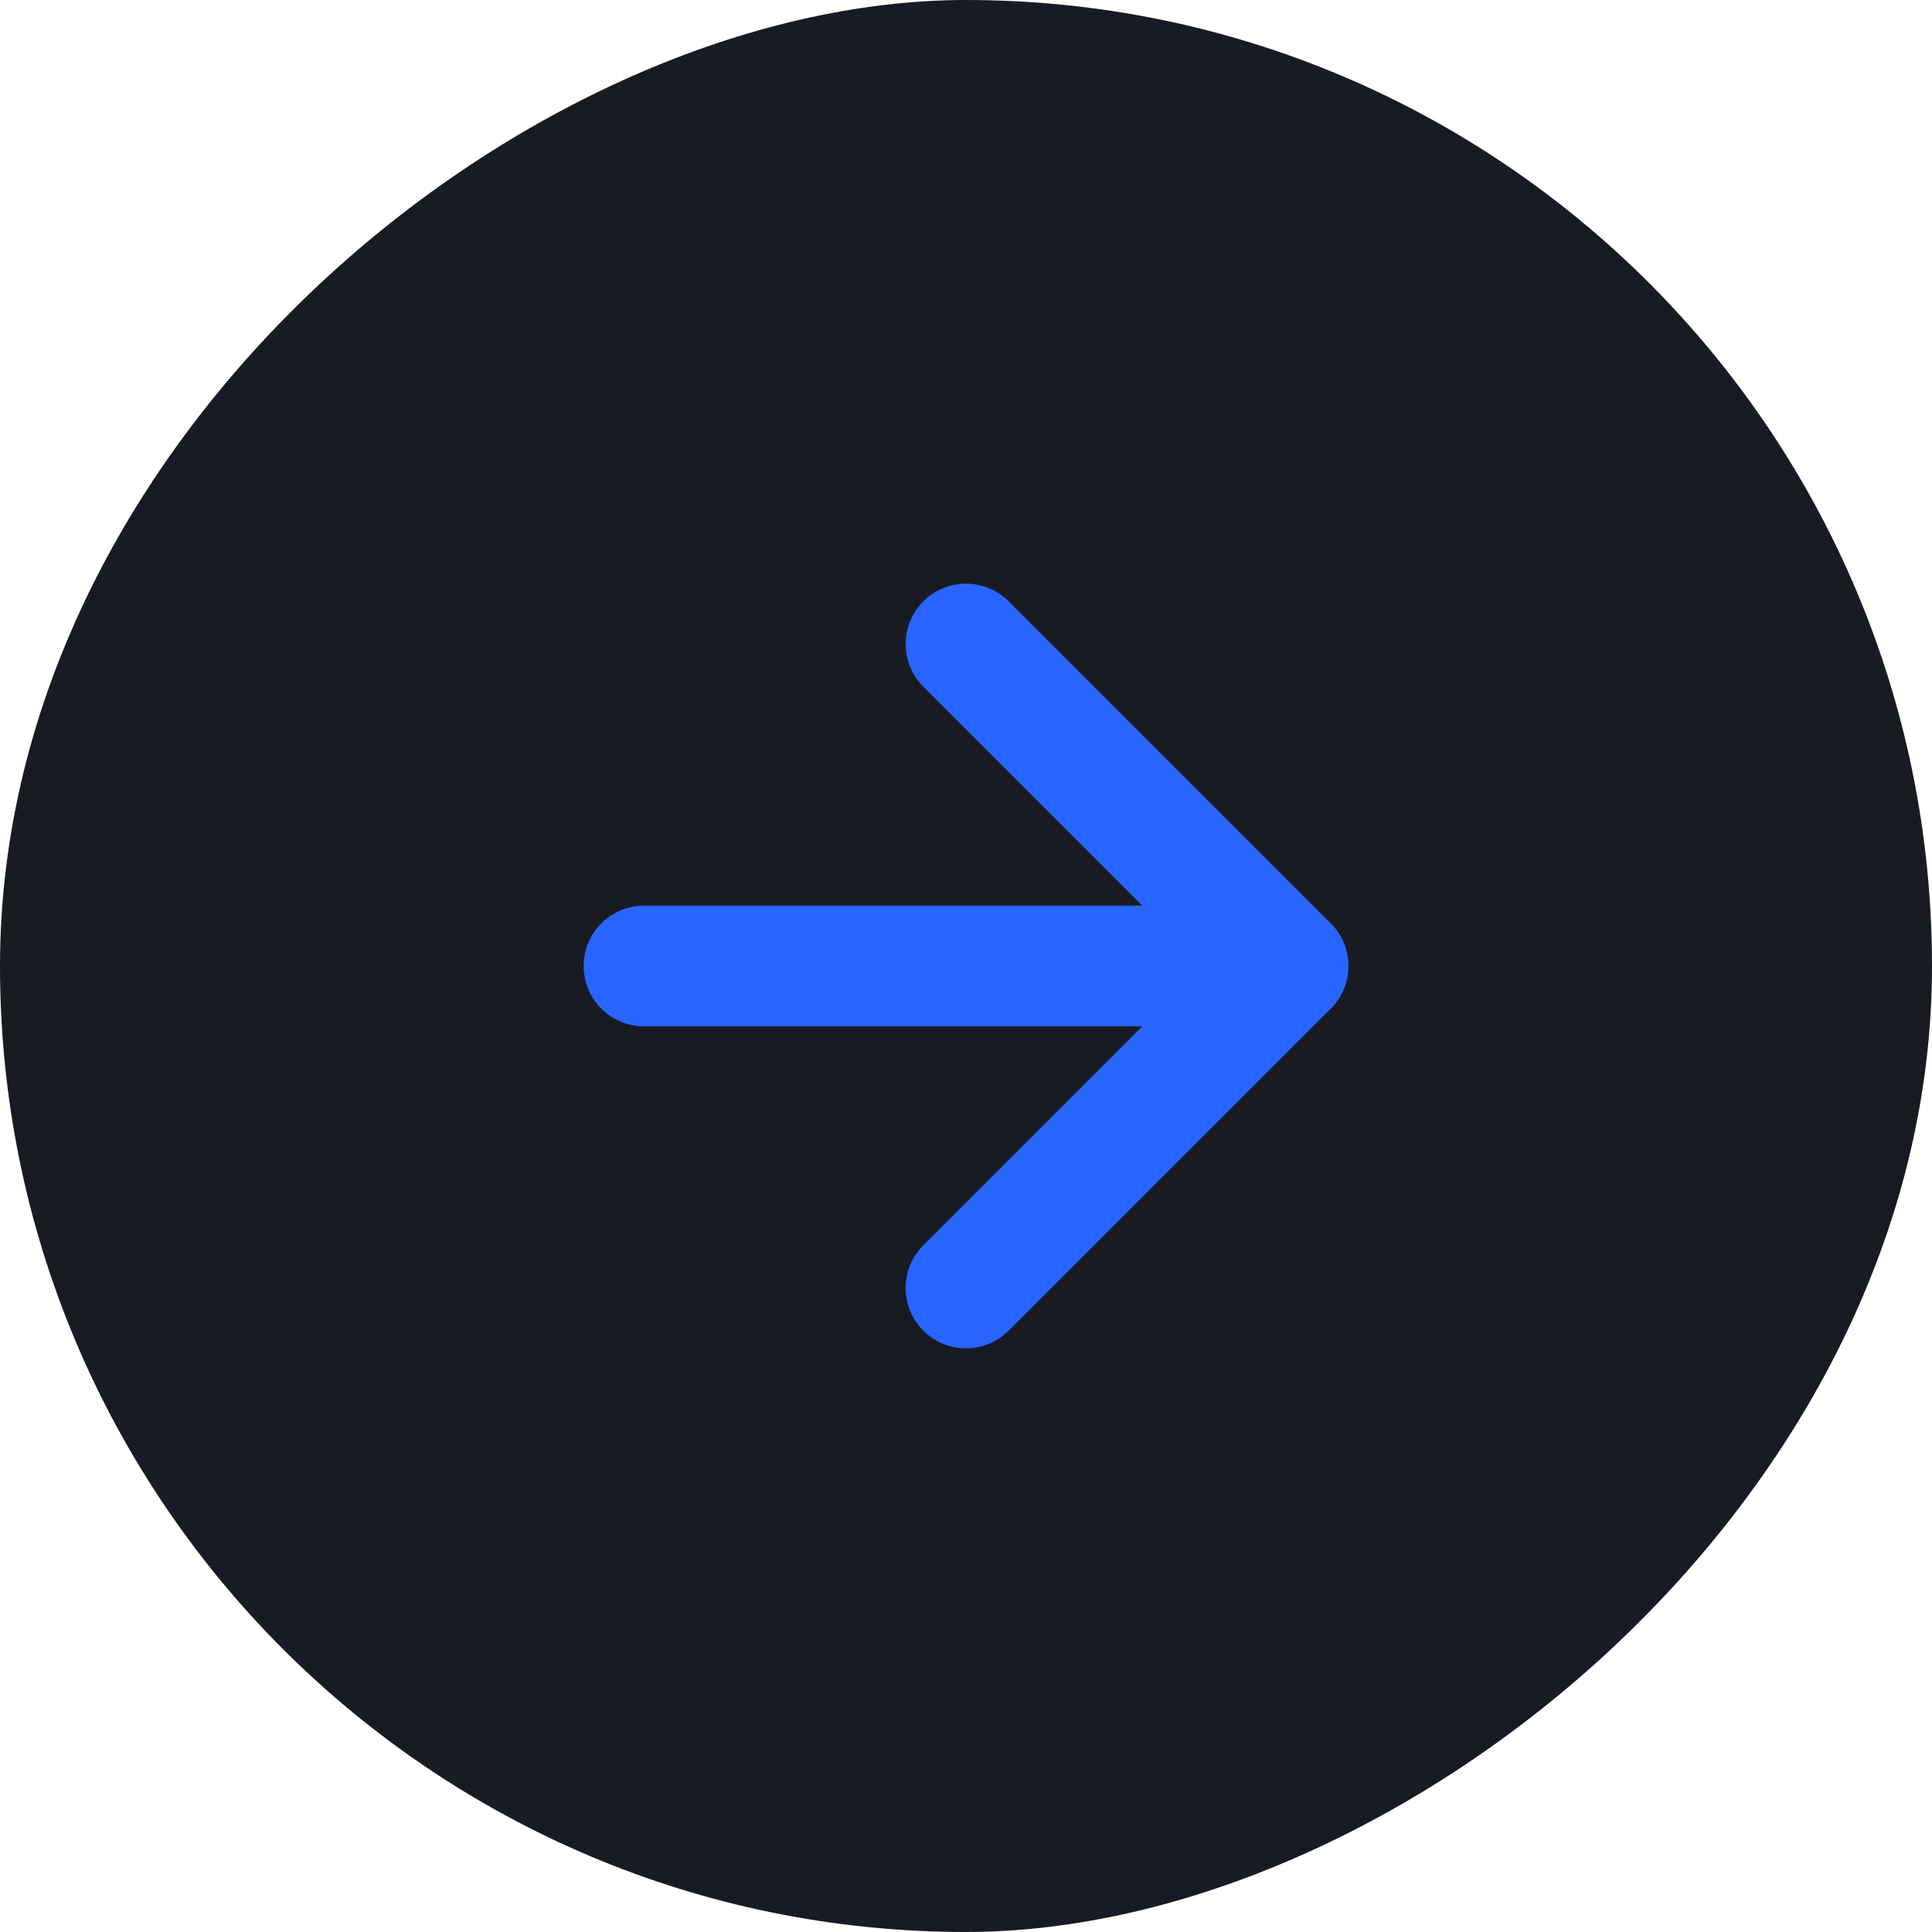 <svg width="32" height="32" viewBox="0 0 32 32" fill="none" xmlns="http://www.w3.org/2000/svg">
<rect x="32" width="32" height="32" rx="16" transform="rotate(90 32 0)" fill="#191B23"/>
<path d="M2.667 16C2.667 23.364 8.636 29.333 16 29.333C23.364 29.333 29.333 23.364 29.333 16C29.333 8.636 23.364 2.667 16 2.667C8.636 2.667 2.667 8.636 2.667 16Z" fill="#191B23"/>
<path d="M16 21.333L21.333 16L16 10.667" stroke="#2864FF" stroke-width="2" stroke-linecap="round" stroke-linejoin="round"/>
<path d="M10.667 16L21.333 16" stroke="#2864FF" stroke-width="2" stroke-linecap="round" stroke-linejoin="round"/>
</svg>
